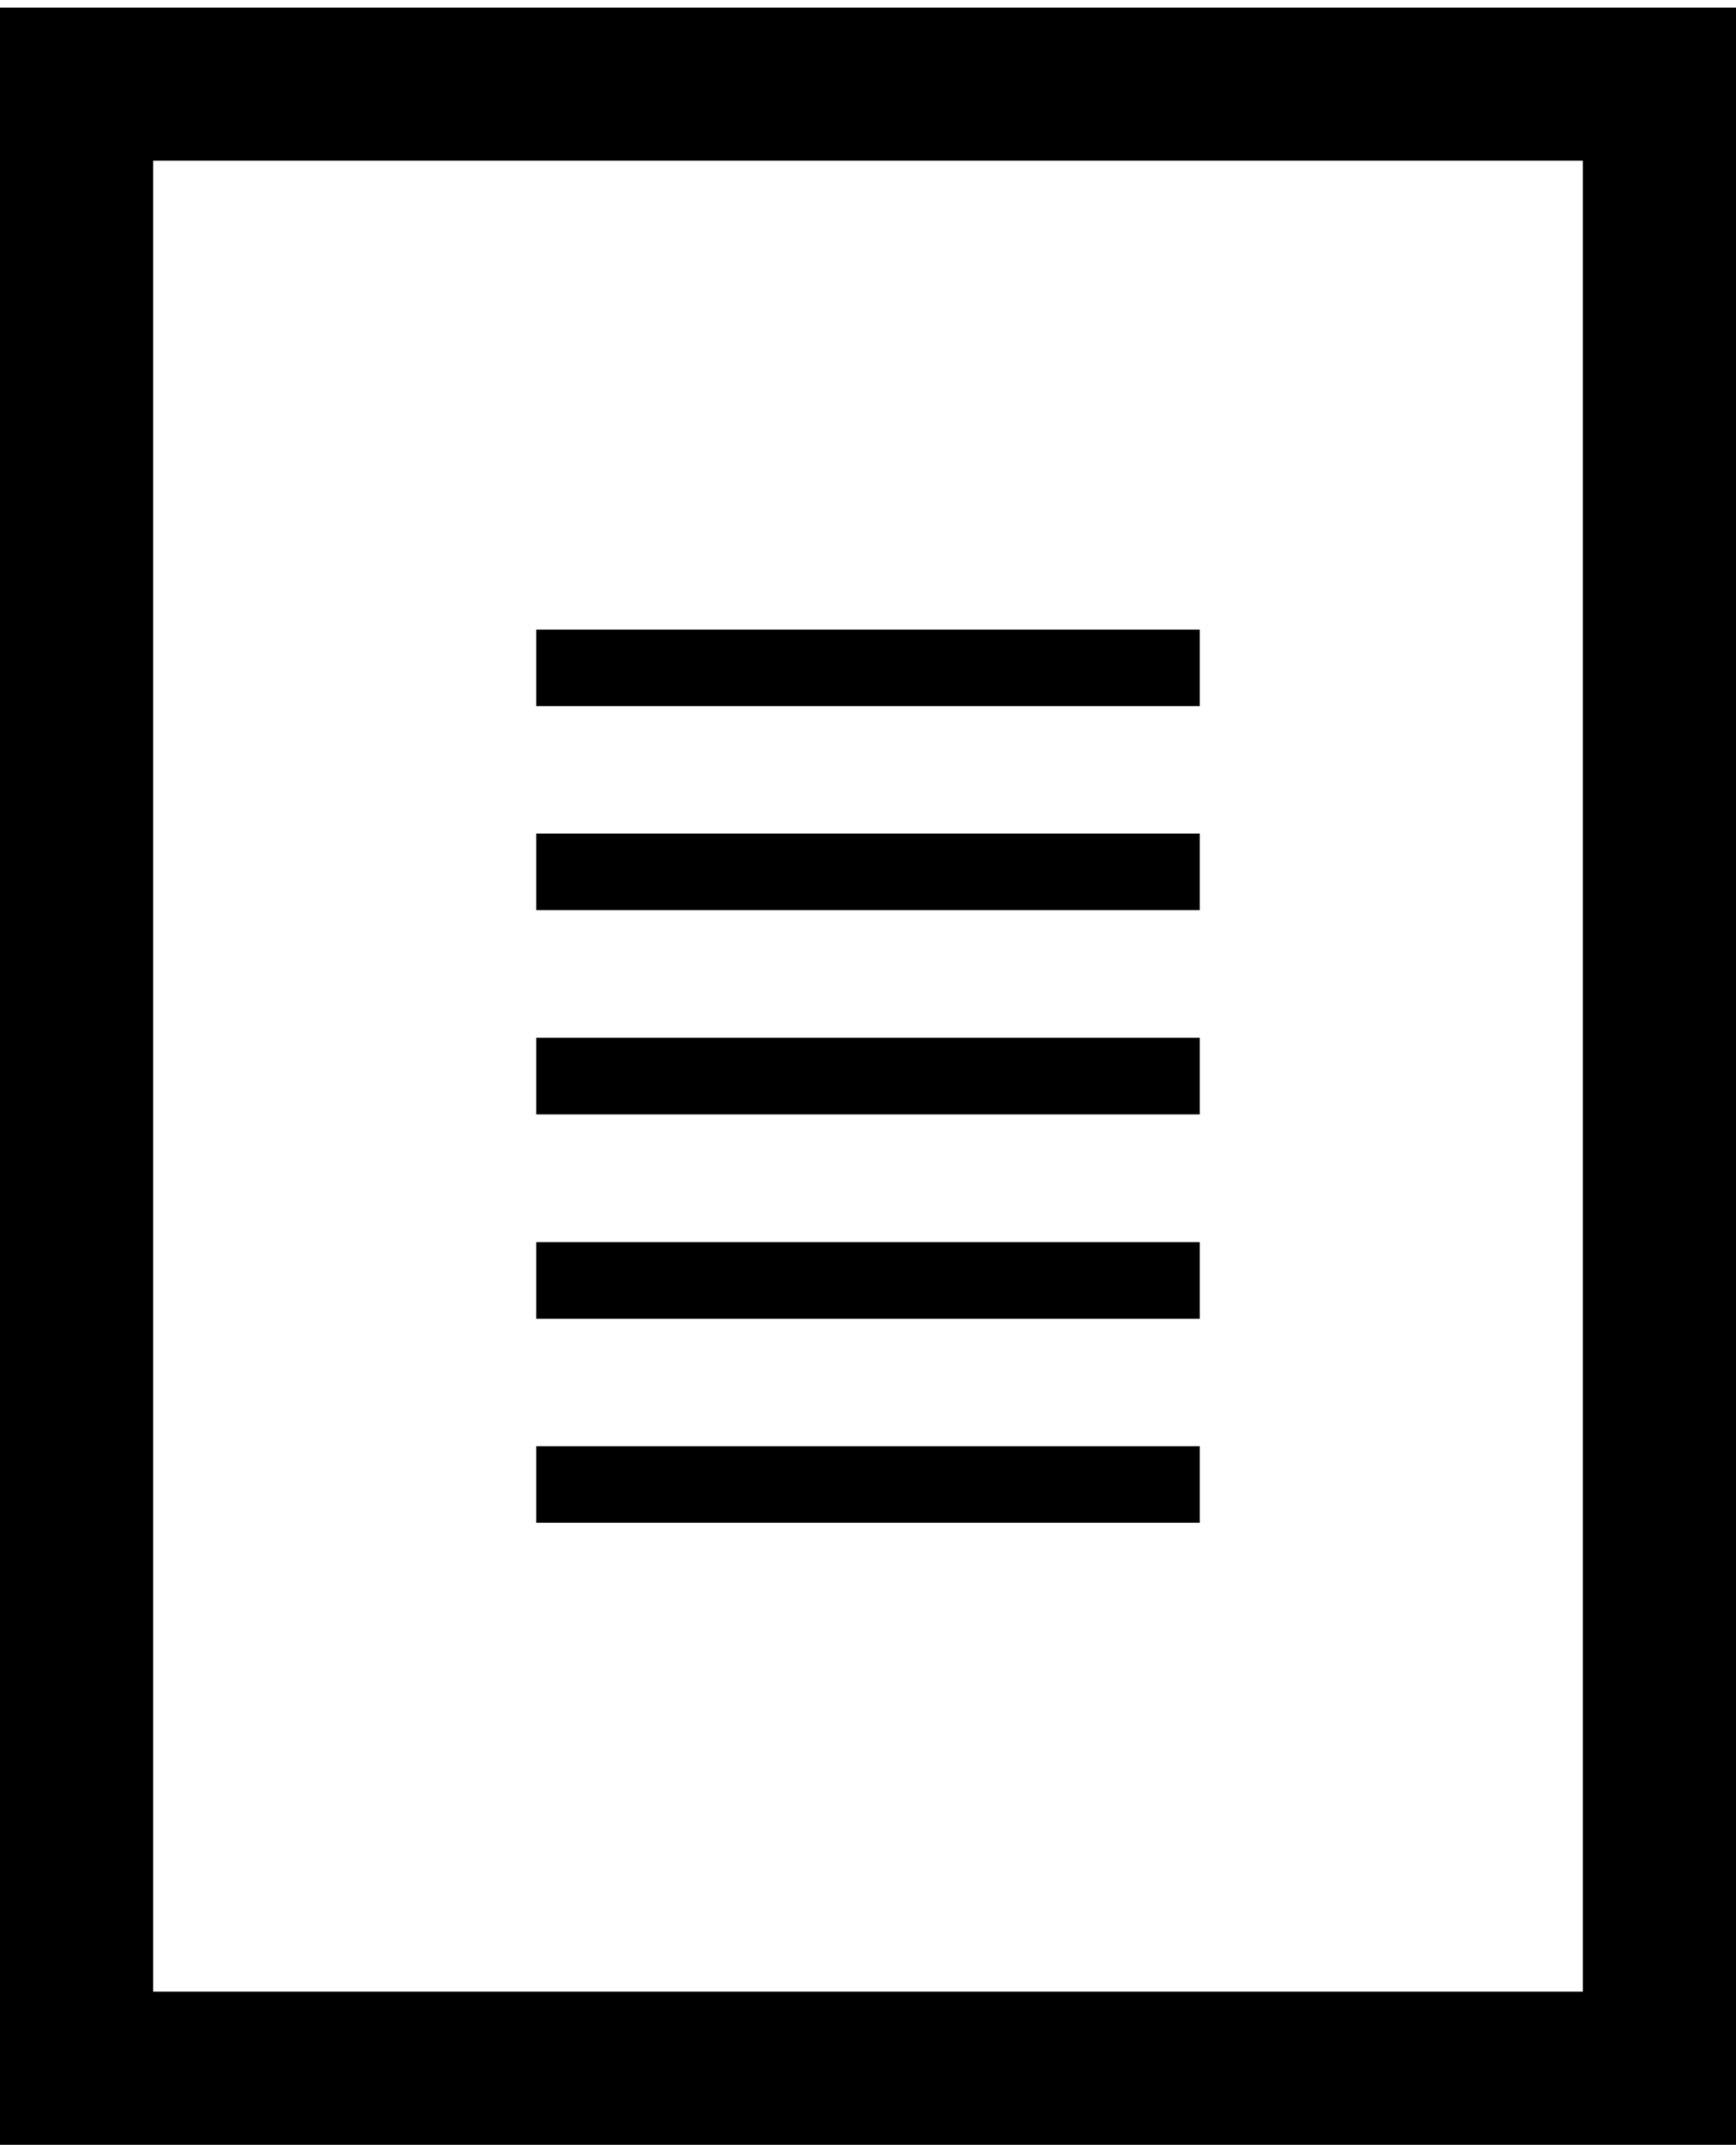 <?xml version="1.0" encoding="utf-8"?>
<!-- Generator: Adobe Illustrator 17.0.0, SVG Export Plug-In . SVG Version: 6.00 Build 0)  -->
<!DOCTYPE svg PUBLIC "-//W3C//DTD SVG 1.1//EN" "http://www.w3.org/Graphics/SVG/1.1/DTD/svg11.dtd">
<svg version="1.1" id="Calque_1" xmlns="http://www.w3.org/2000/svg" xmlns:xlink="http://www.w3.org/1999/xlink" x="0px" y="0px"
	 width="15.671px" height="19.355px" viewBox="0 0 15.671 19.355" enable-background="new 0 0 15.671 19.355" xml:space="preserve">
<g>
</g>
<g>
	<path d="M-107.354-6.555v23.91h-18.677v-23.91H-107.354 M-105.354-8.555h-22.677v27.91h22.677V-8.555L-105.354-8.555z"/>
</g>
<circle fill="#E9E000" stroke="#000000" stroke-miterlimit="10" cx="-116.693" cy="5.4" r="5.4"/>
<polygon fill="#3BA850" points="-69.086,4.326 -74.944,4.326 -72.015,-1.532 -72.015,-1.532 "/>
<circle fill="#40BCE9" cx="-69.964" cy="9.403" r="2.929"/>
<rect x="-80.111" y="5.213" transform="matrix(-0.707 0.707 -0.707 -0.707 -127.905 67.685)" fill="#D23F1A" width="4.28" height="4.28"/>
<g>
	<rect x="-37.339" y="2.578" fill="none" width="12" height="11.75"/>
	<path d="M-34.021,6.789V6.753l2.368-1.359v0.819l-0.99,0.567l0.99,0.567v0.819L-34.021,6.789z"/>
	<path d="M-31.024,7.347l0.99-0.567l-0.99-0.567V5.394l2.368,1.377v0.036l-2.368,1.359V7.347z"/>
</g>
<g>
	<line fill="none" stroke="#000000" stroke-width="0.691" stroke-miterlimit="10" x1="4.841" y1="13.396" x2="10.83" y2="13.396"/>
	<line fill="none" stroke="#000000" stroke-width="0.691" stroke-miterlimit="10" x1="4.841" y1="11.555" x2="10.83" y2="11.555"/>
	<line fill="none" stroke="#000000" stroke-width="0.691" stroke-miterlimit="10" x1="4.841" y1="9.711" x2="10.83" y2="9.711"/>
	<line fill="none" stroke="#000000" stroke-width="0.691" stroke-miterlimit="10" x1="4.841" y1="7.868" x2="10.83" y2="7.868"/>
	<line fill="none" stroke="#000000" stroke-width="0.691" stroke-miterlimit="10" x1="4.841" y1="6.027" x2="10.83" y2="6.027"/>
</g>
<rect x="-105.355" y="127.507" fill="none" stroke="#000000" stroke-width="0.901" stroke-miterlimit="10" width="13" height="16"/>
<g>
	
		<line fill="none" stroke="#000000" stroke-width="0.5" stroke-miterlimit="10" x1="-103.188" y1="140.839" x2="-94.522" y2="140.839"/>
	
		<line fill="none" stroke="#000000" stroke-width="0.5" stroke-miterlimit="10" x1="-103.188" y1="138.175" x2="-94.522" y2="138.175"/>
	
		<line fill="none" stroke="#000000" stroke-width="0.5" stroke-miterlimit="10" x1="-103.188" y1="135.507" x2="-94.522" y2="135.507"/>
	
		<line fill="none" stroke="#000000" stroke-width="0.5" stroke-miterlimit="10" x1="-103.188" y1="132.839" x2="-94.522" y2="132.839"/>
	
		<line fill="none" stroke="#000000" stroke-width="0.5" stroke-miterlimit="10" x1="-103.188" y1="130.175" x2="-94.522" y2="130.175"/>
</g>
<g>
	<path d="M-107.354-6.555v23.91h-18.677v-23.91H-107.354 M-105.354-8.555h-22.677v27.91h22.677V-8.555L-105.354-8.555z"/>
</g>
<g>
	<path d="M-64.677-6.555v23.91h-18.677v-23.91H-64.677 M-62.677-8.555h-22.677v27.91h22.677V-8.555L-62.677-8.555z"/>
</g>
<g>
	<path d="M-22-6.555v23.91h-18.677v-23.91H-22 M-20-8.555h-22.677v27.91H-20V-8.555L-20-8.555z"/>
</g>
<g>
	<path d="M14.289,1.45v16.523H1.382V1.45H14.289 M15.671,0.068H0v19.287h15.671V0.068L15.671,0.068z"/>
</g>
<g>
</g>
<g>
</g>
<g>
</g>
<g>
</g>
<g>
</g>
<g>
</g>
</svg>
